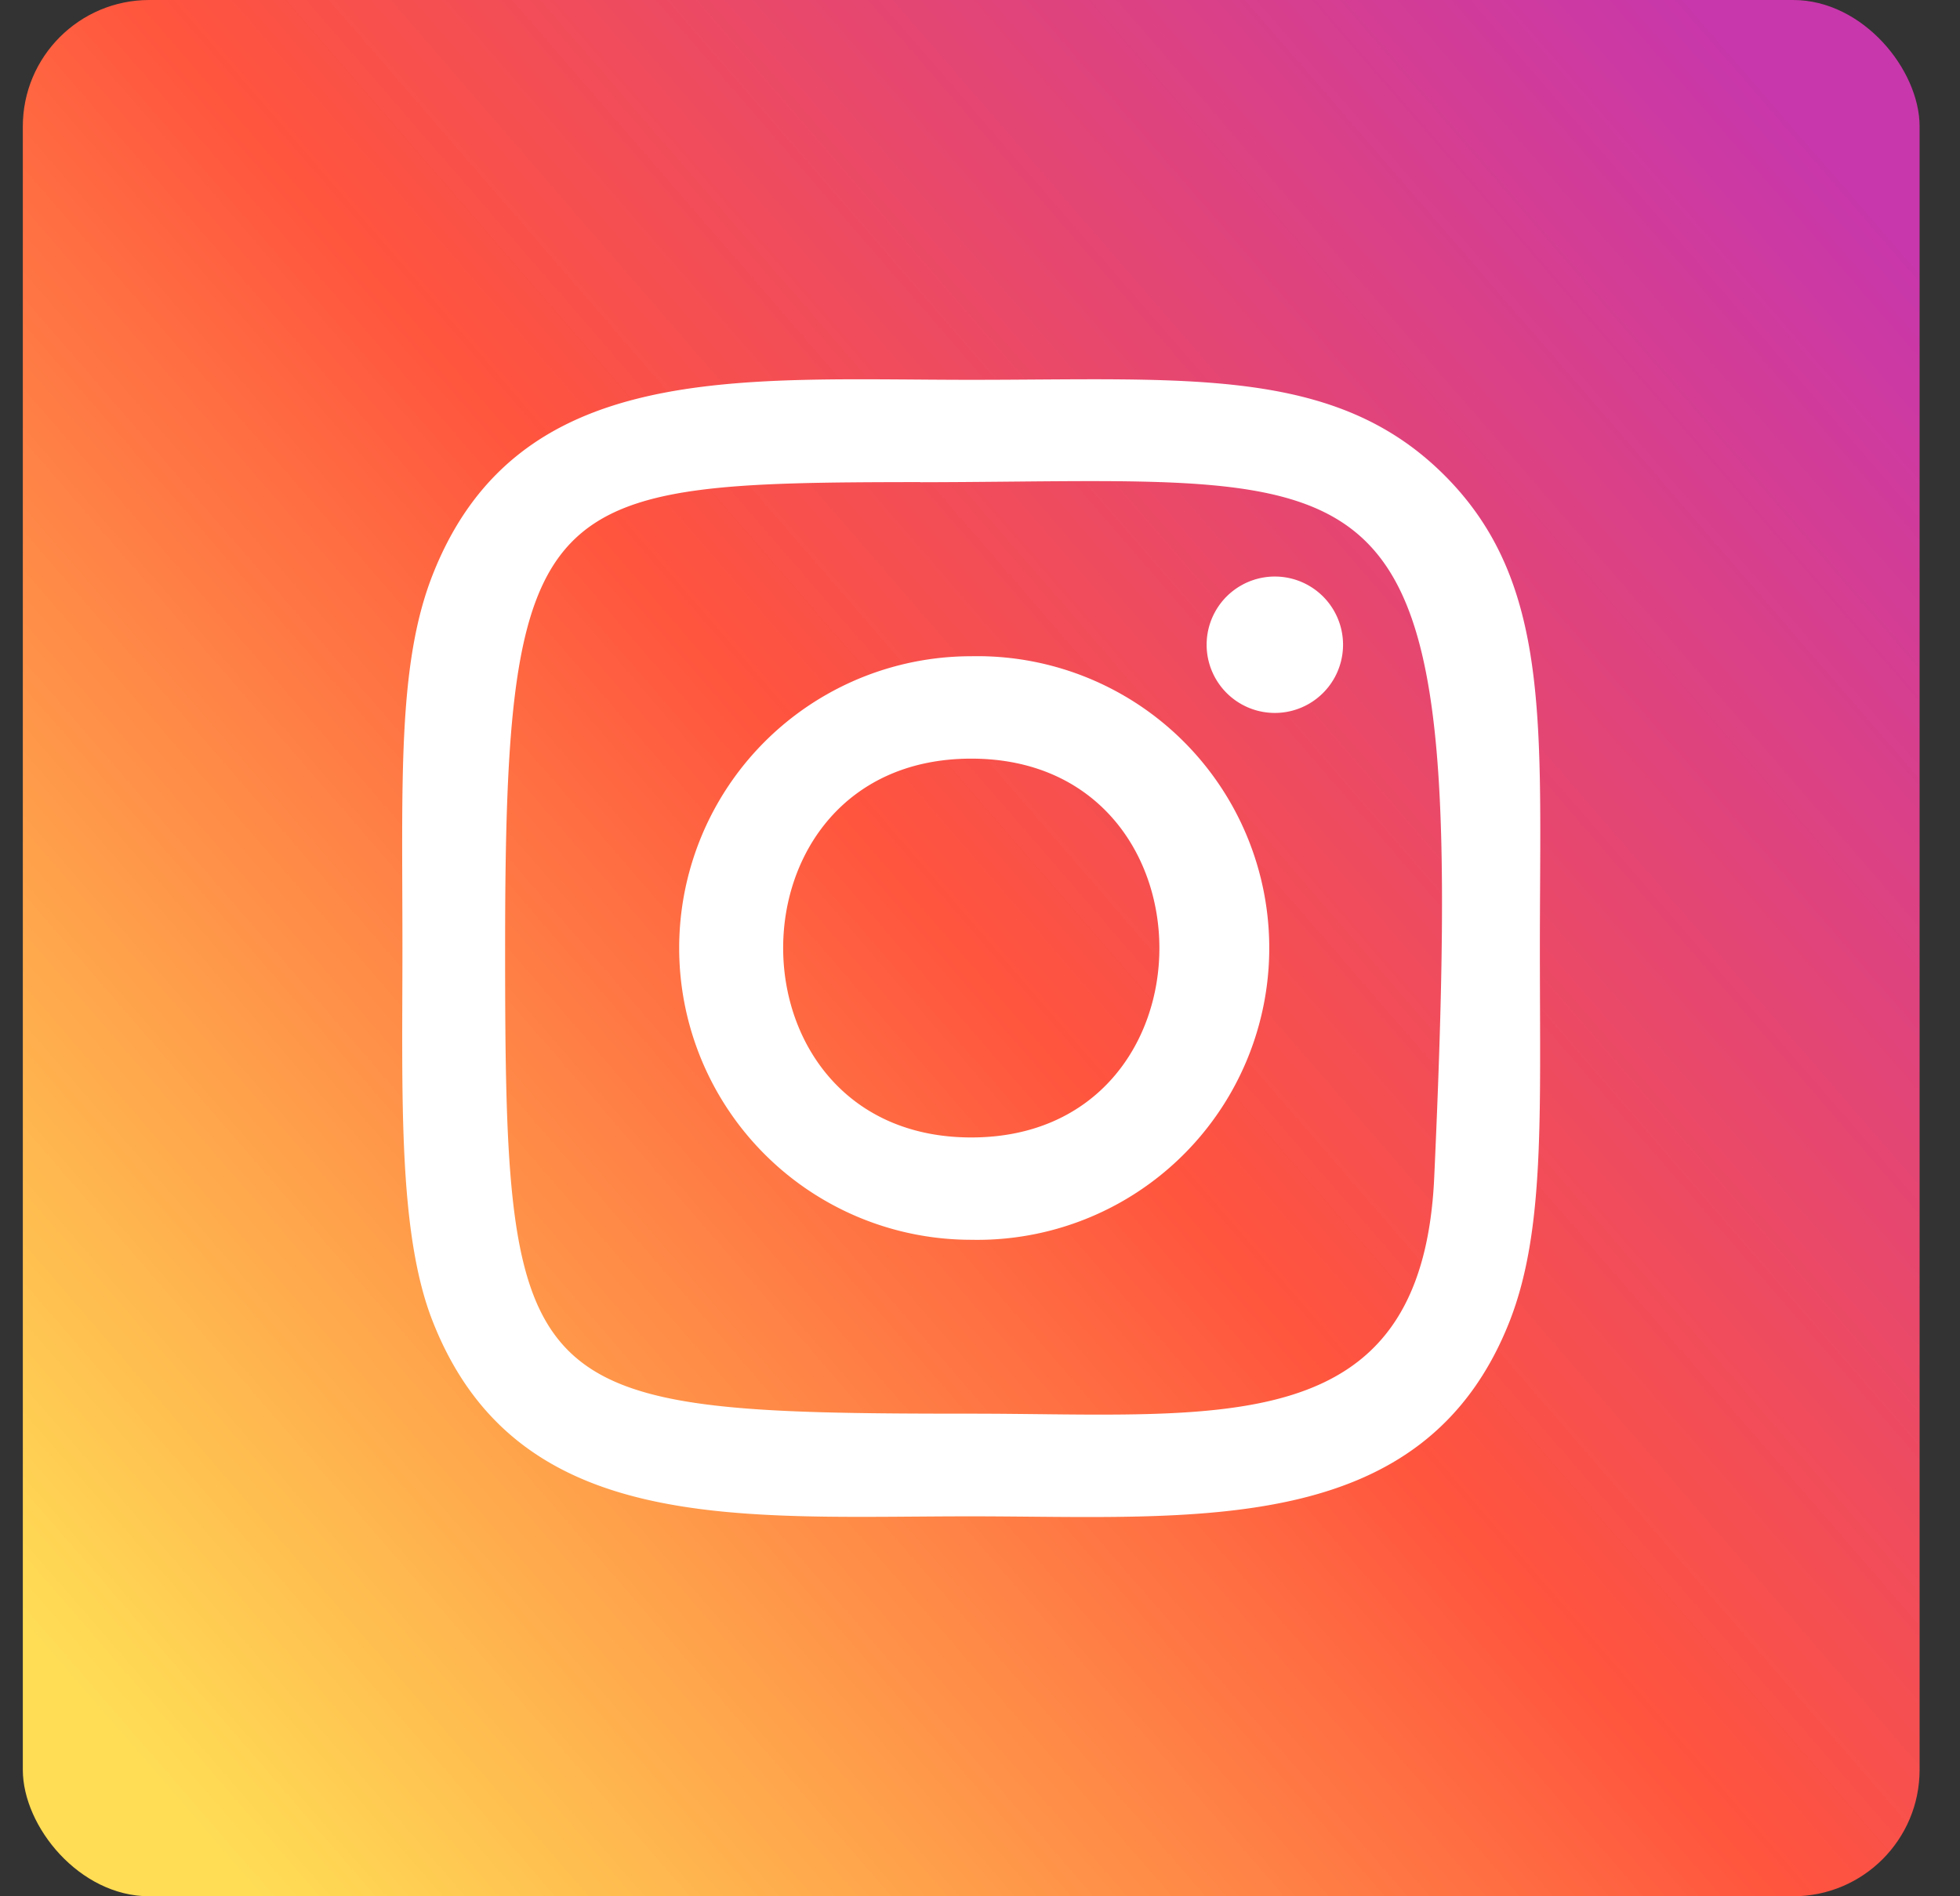 <svg width="31" height="30" fill="none" xmlns="http://www.w3.org/2000/svg"><rect width="100%" height="100%" fill="#333333" stroke="none"/><g clip-path="url(#clip0)"><rect x=".361" width="30" height="30" rx="2" fill="url(#paint0_linear)"/><path d="M15.362 6.009c-3.687 0-7.187-.328-8.525 3.1-.552 1.417-.472 3.256-.472 5.89 0 2.31-.074 4.483.472 5.888 1.335 3.43 4.864 3.102 8.523 3.102 3.53 0 7.17.367 8.523-3.102.553-1.43.472-3.243.472-5.888 0-3.512.194-5.78-1.511-7.482-1.726-1.724-4.06-1.508-7.487-1.508h.005zm-.807 1.62c7.69-.012 8.669-.867 8.129 11-.192 4.196-3.39 3.736-7.321 3.736-7.168 0-7.374-.205-7.374-7.37 0-7.249.568-7.362 6.566-7.368v.002zm5.609 1.492a1.079 1.079 0 10-.001 2.158 1.079 1.079 0 000-2.158zm-4.802 1.261a4.618 4.618 0 00-4.62 4.617 4.618 4.618 0 004.62 4.615 4.617 4.617 0 100-9.232zm0 1.62c3.964 0 3.97 5.993 0 5.993-3.964 0-3.97-5.993 0-5.993z" fill="#fff"/></g><defs><linearGradient id="paint0_linear" x1="2.376" y1="28.046" x2="30.173" y2="3.983" gradientUnits="userSpaceOnUse"><stop stop-color="#FD5"/><stop offset=".5" stop-color="#FF543E"/><stop offset="1" stop-color="#C837AB"/></linearGradient><clipPath id="clip0"><path fill="#fff" transform="translate(.361)" d="M0 0h30v30H0z"/></clipPath></defs></svg>
